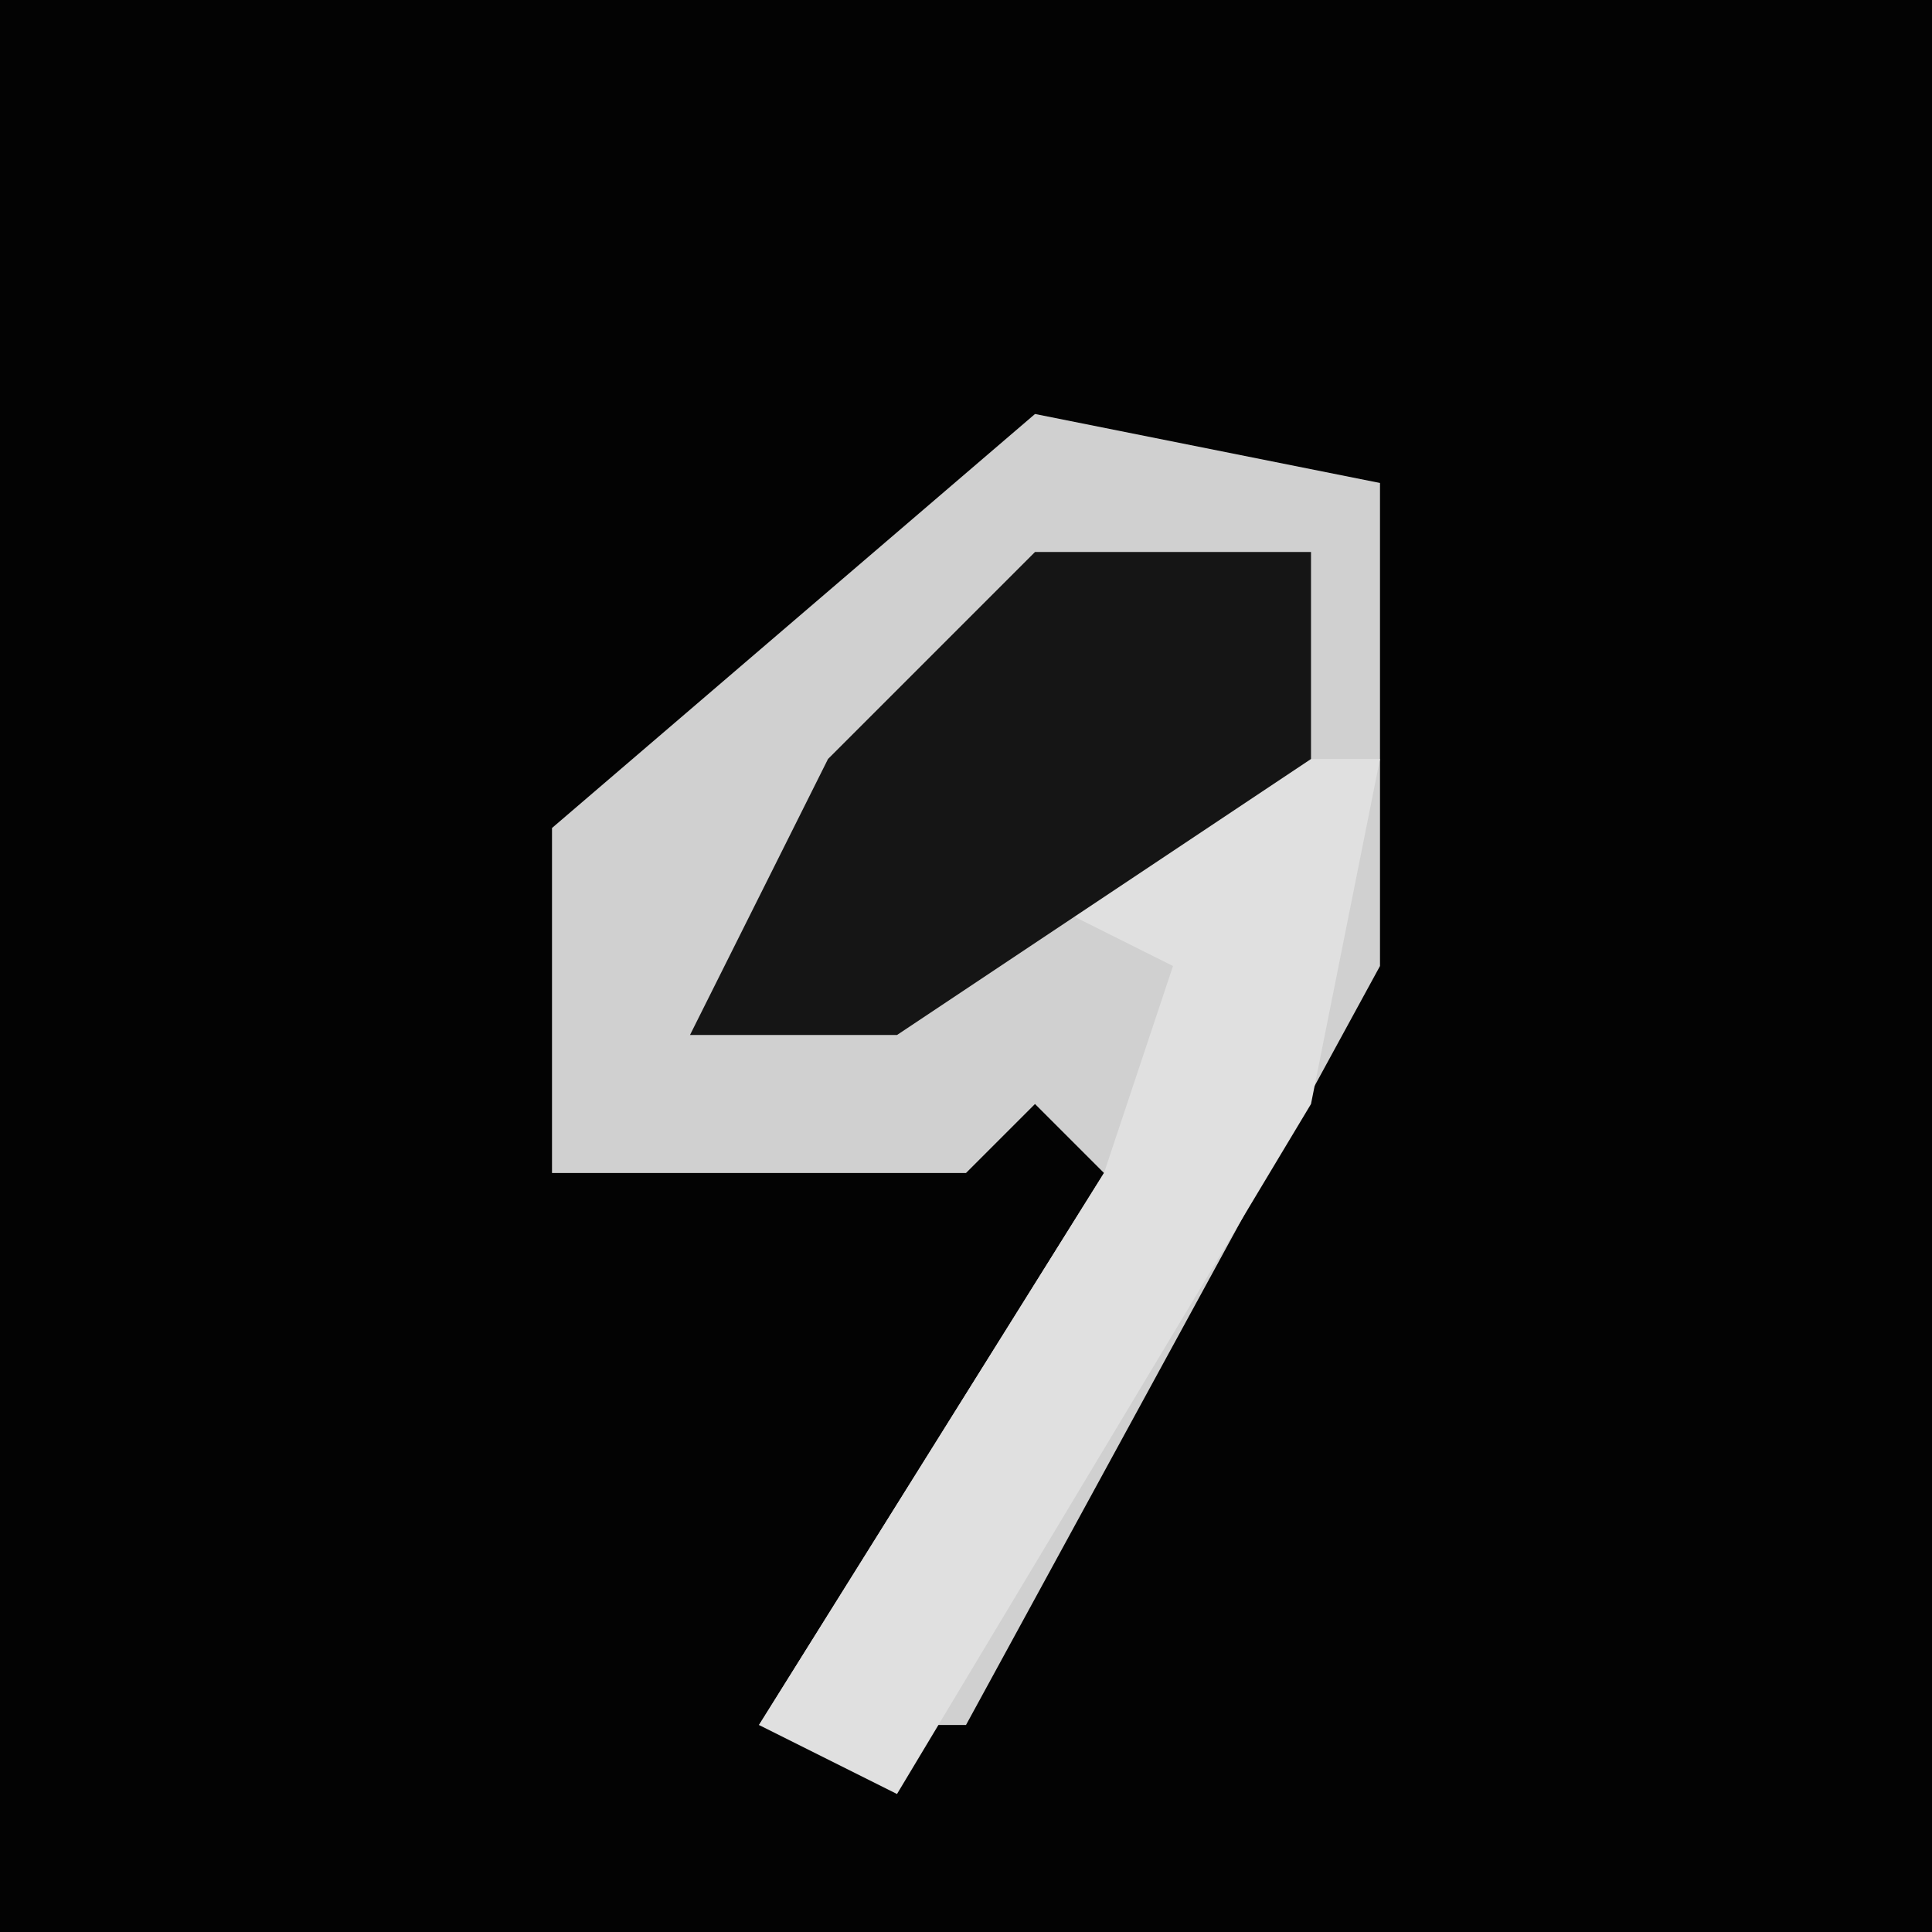 <?xml version="1.0" encoding="UTF-8"?>
<svg version="1.1" xmlns="http://www.w3.org/2000/svg" width="28" height="28">
<path d="M0,0 L28,0 L28,28 L0,28 Z " fill="#030303" transform="translate(0,0)"/>
<path d="M0,0 L5,1 L5,8 L-1,19 L-4,19 L1,11 L0,10 L-1,11 L-7,11 L-7,6 Z " fill="#D0D0D0" transform="translate(15,6)"/>
<path d="M0,0 L3,0 L2,5 L-4,15 L-6,14 L-1,6 L0,3 L-2,2 Z " fill="#E0E0E0" transform="translate(17,11)"/>
<path d="M0,0 L4,0 L4,3 L-2,7 L-5,7 L-3,3 Z " fill="#151515" transform="translate(15,8)"/>
</svg>
